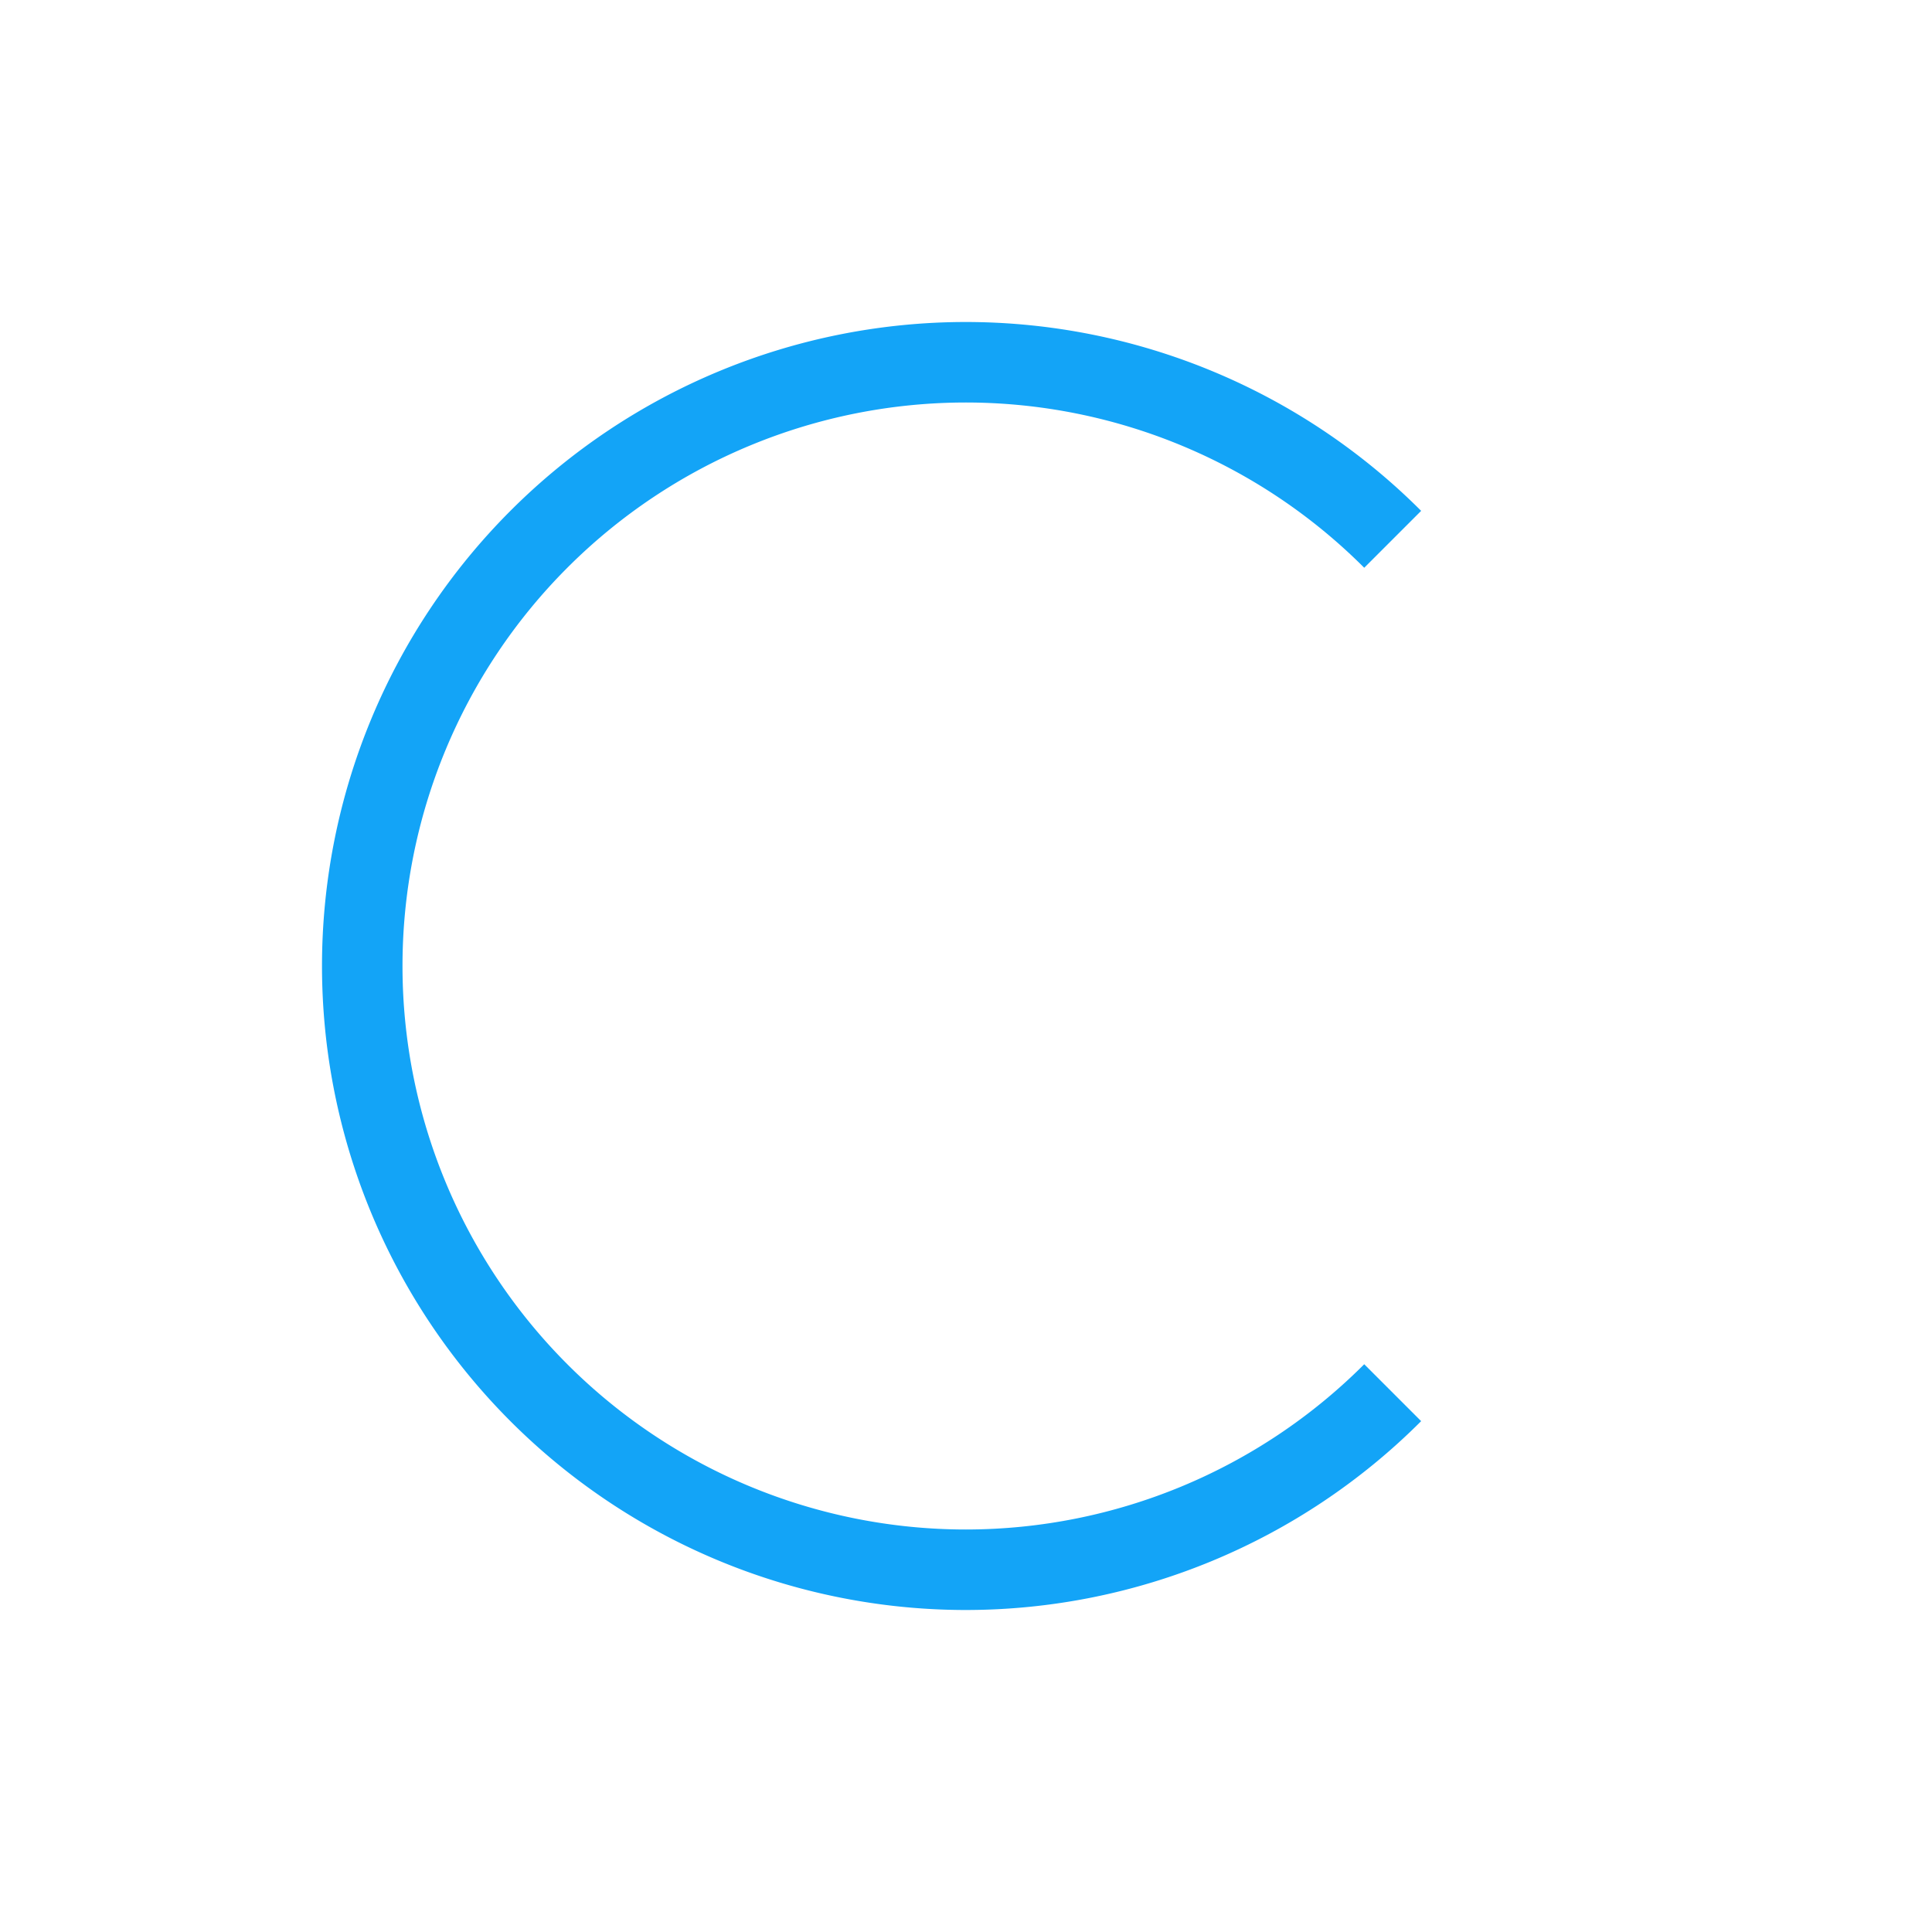 <svg xmlns="http://www.w3.org/2000/svg" height="24" width="24" viewBox="0 0 24 24">
  <g transform="translate(1,1)">
    <path d="M11 3a8 8 0 0 0-8 8 8 8 0 0 0 8 8 8 8 0 0 0 5.654-2.346l-.707-.707A7 7 0 0 1 11 18a7 7 0 0 1-7-7 7 7 0 0 1 7-7 7 7 0 0 1 4.947 2.053l.707-.707A8 8 0 0 0 11 3z" fill="#13a4f7" fill-rule="evenodd"/>
  </g>
</svg>
